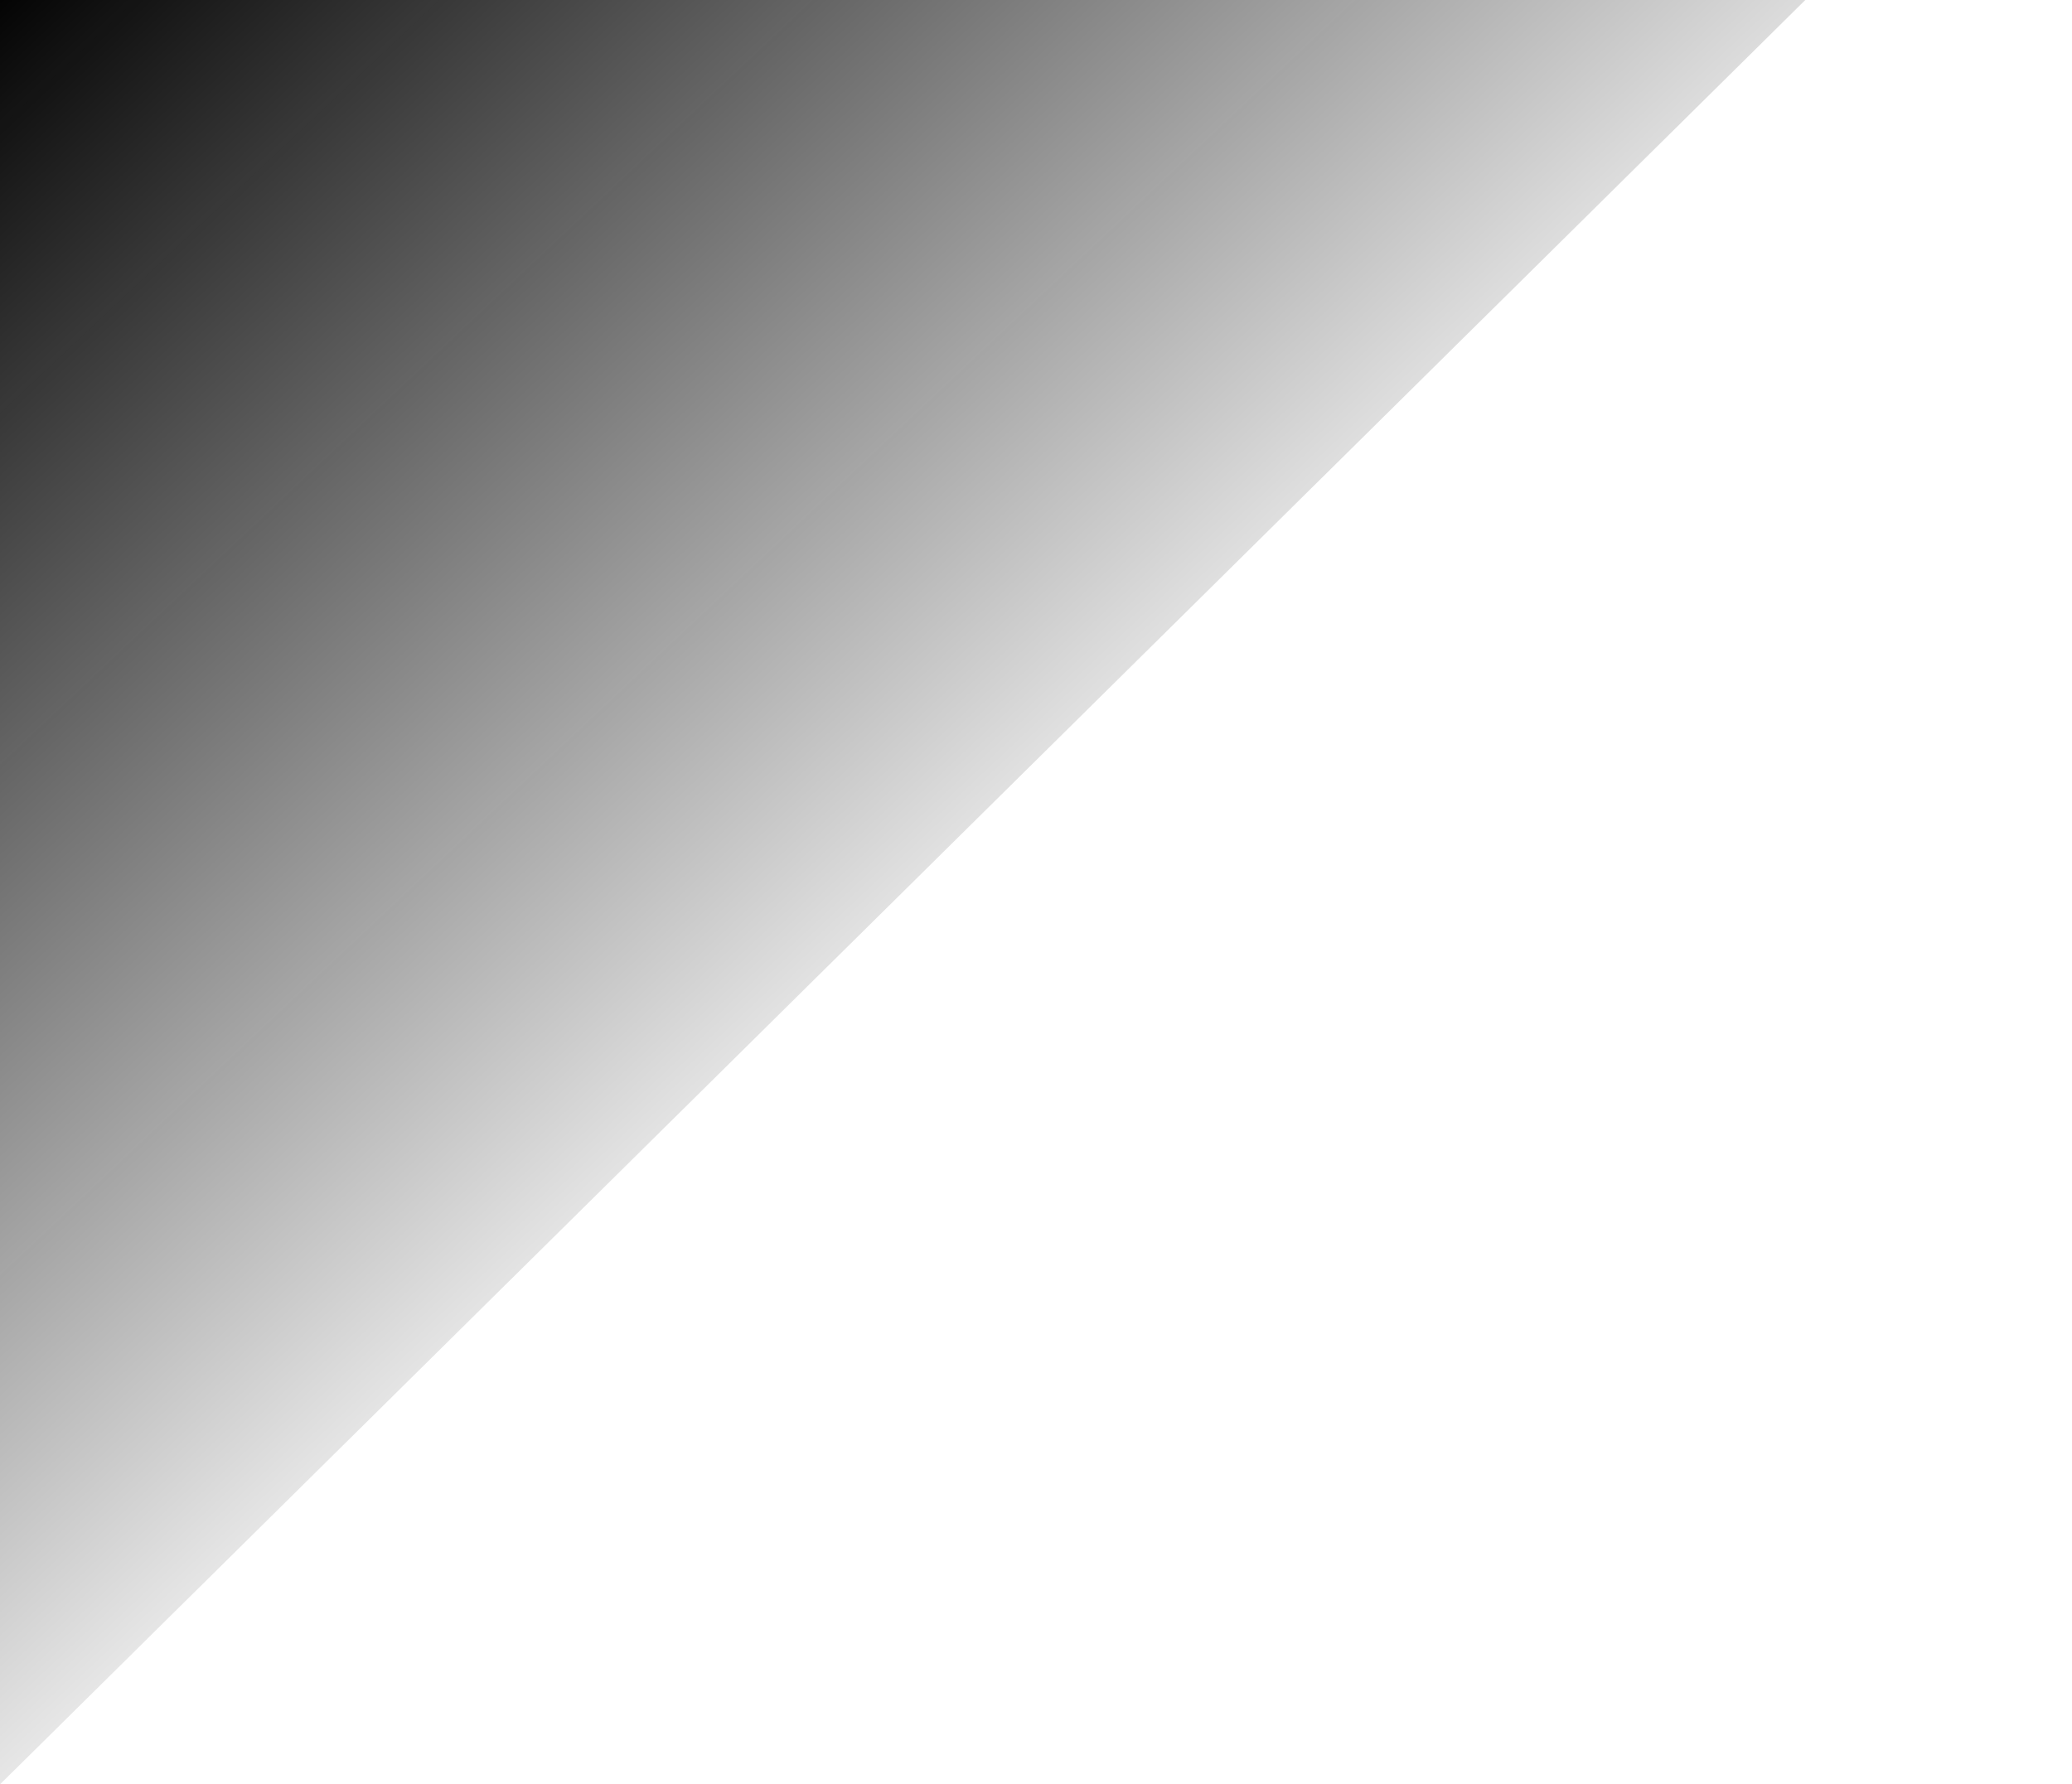 ﻿<?xml version="1.0" encoding="utf-8"?><svg version="1.1" xmlns:xlink="http://www.w3.org/1999/xlink" width="101px" height="87px" xmlns="http://www.w3.org/2000/svg"><defs><linearGradient gradientUnits="userSpaceOnUse" x1="0" y1="0" x2="48" y2="51" id="LinearGradient4"><stop id="Stop5" stop-color="#040404" offset="0" /><stop id="Stop6" stop-color="#000000" stop-opacity="0" offset="1" /></linearGradient></defs><g transform="matrix(1 0 0 1 -60 -1385 )"><path d="M 0 87  L 0 0  L 101 0  L 88 0  L 0 87  Z " fill-rule="nonzero" fill="url(#LinearGradient4)" stroke="none" transform="matrix(1 0 0 1 60 1385 )" /></g></svg>